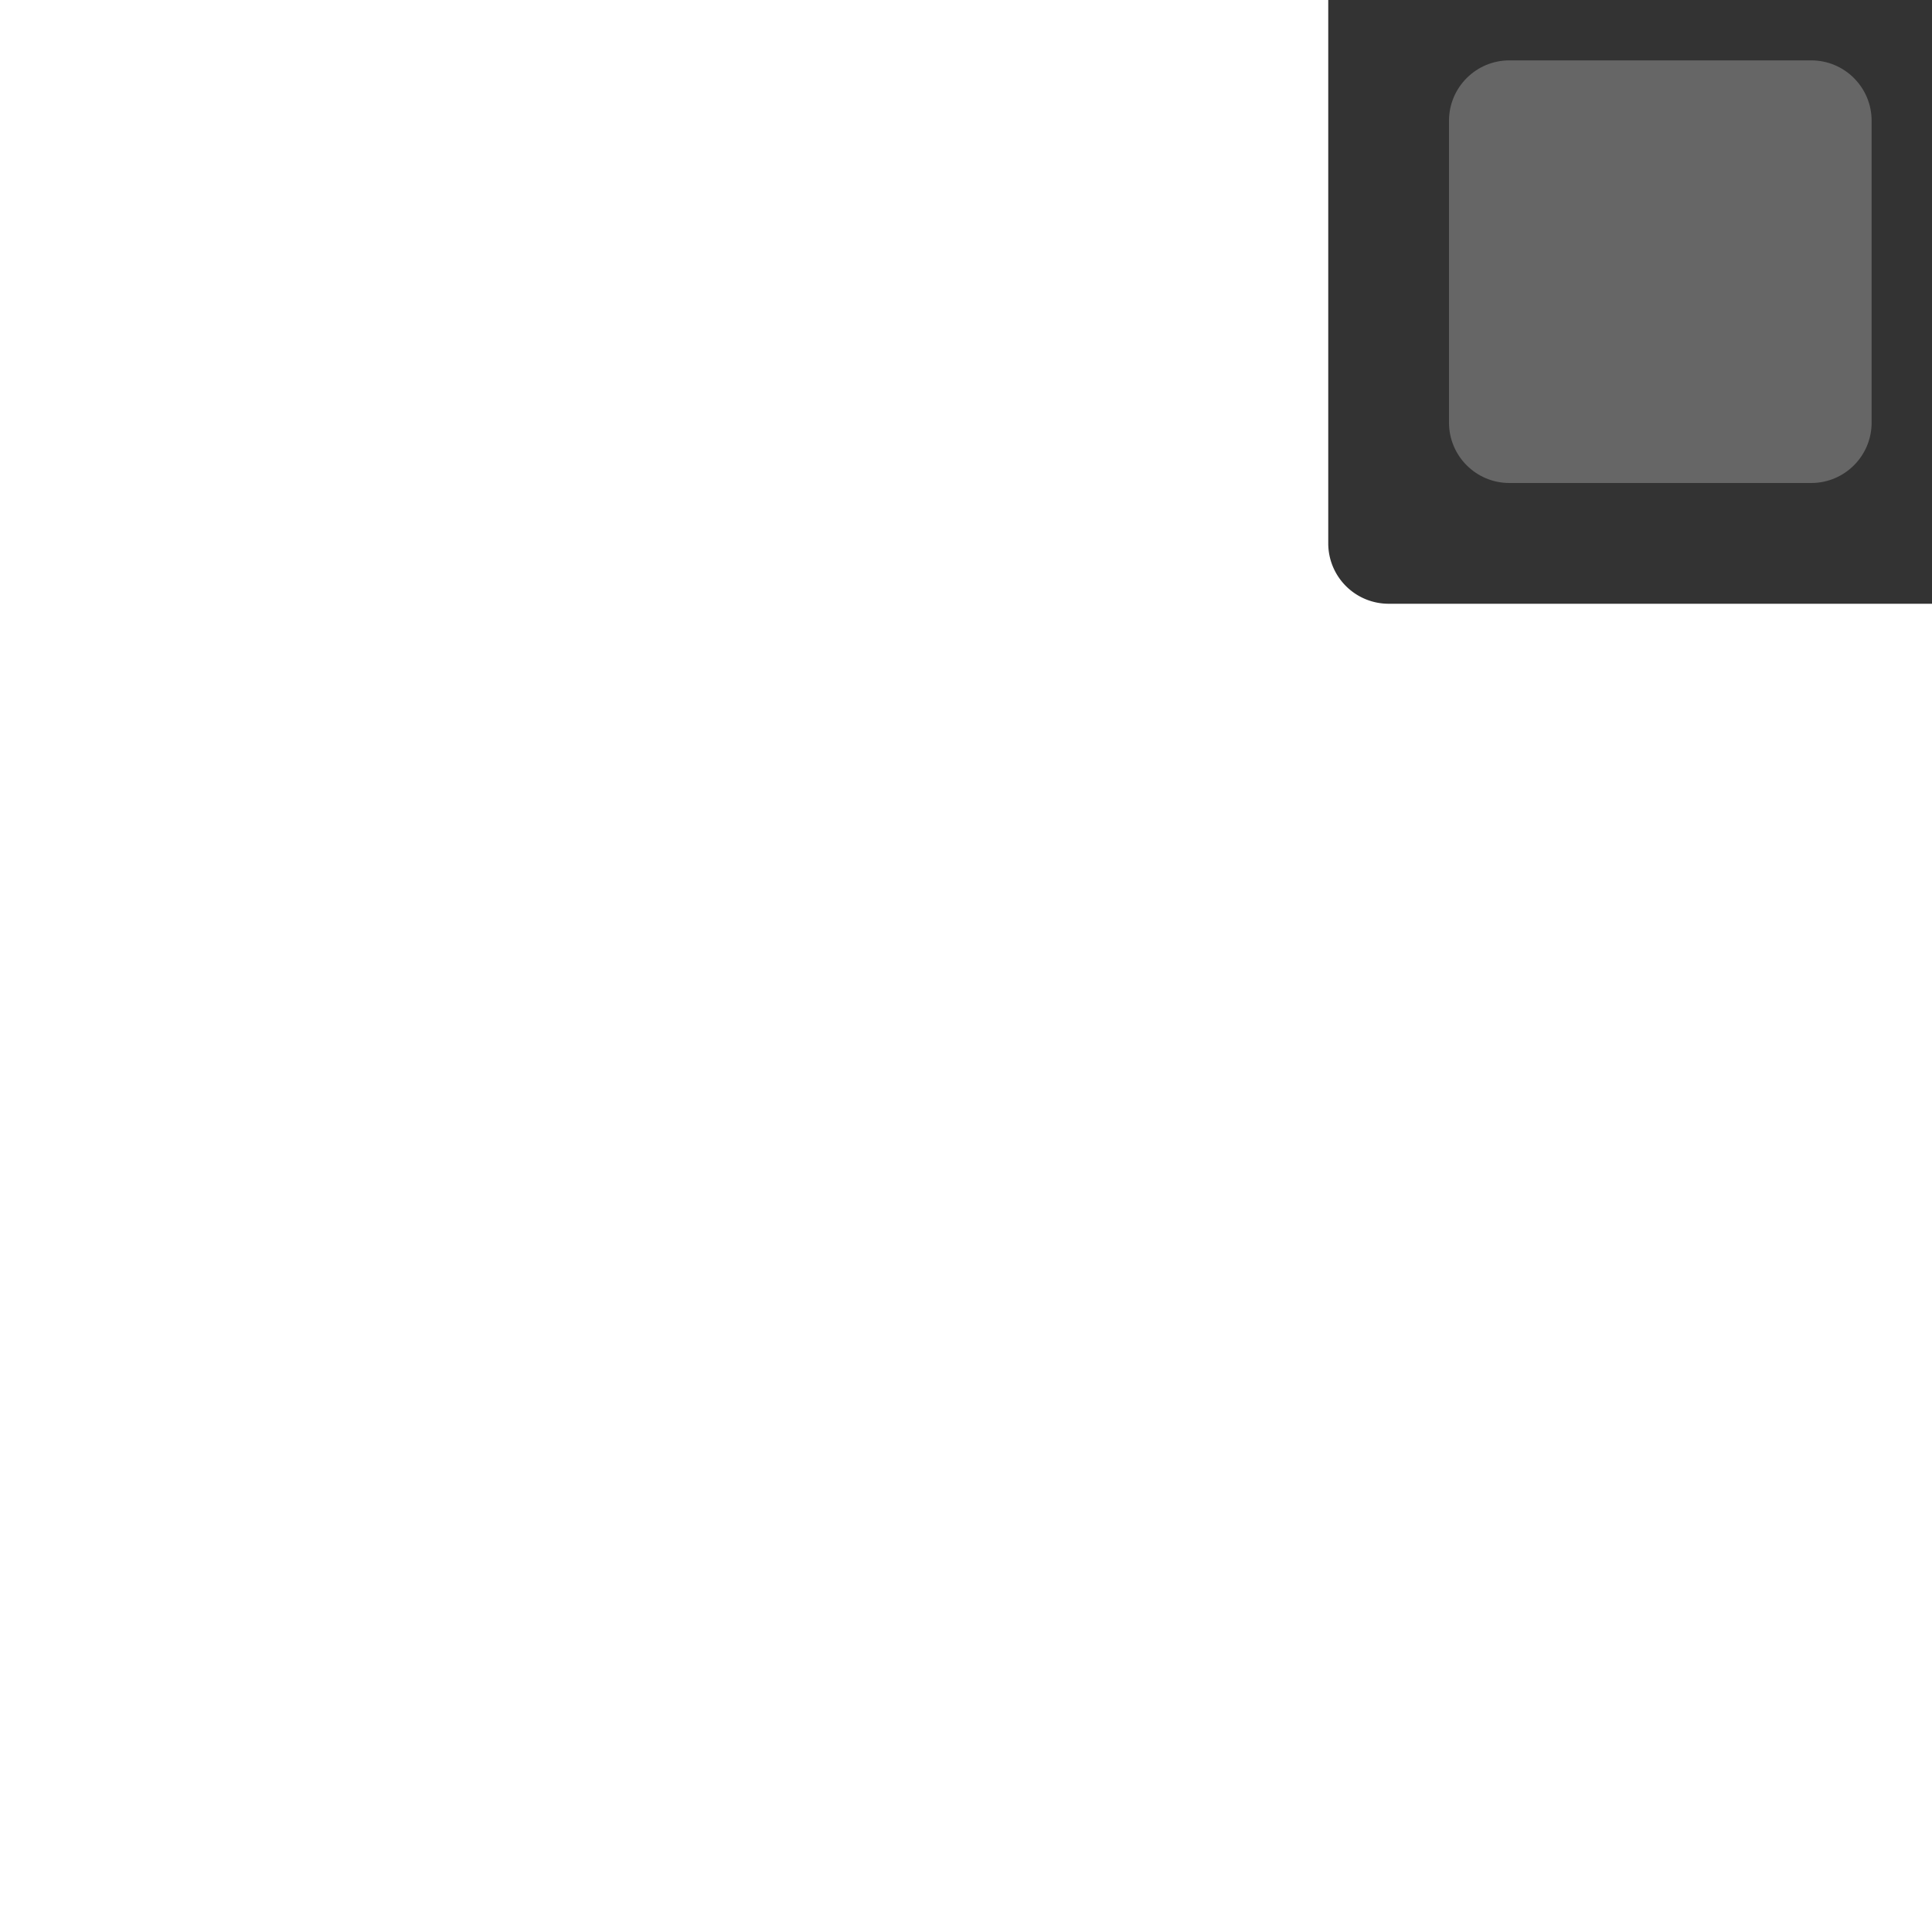 <svg width="64" xmlns="http://www.w3.org/2000/svg" height="64" fill="none"><g class="frame-container-wrapper"><g class="frame-container-blur"><g class="frame-container-shadows"><g class="fills"><rect rx="0" ry="0" width="64" height="64" transform="matrix(1, 0, 0, 1, 0, 0)" class="frame-background"/></g><g class="frame-children"><path d="M44,0 h20 a0,0 0 0 1 0,0 v20 a0,0 0 0 1 0,0 h-18 a2,2 0 0 1 -2,-2 v-18 a0,0 0 0 1 0,0 z" transform="matrix(1, 0, 0, 1, 0, 0)" style="fill: rgb(51, 51, 51); fill-opacity: 1;" class="fills"/><path d="M48.000,4.000C48.000,2.896,48.896,2.000,50.000,2.000L60.000,2.000C61.104,2.000,62.000,2.896,62.000,4.000L62.000,14.000C62.000,15.104,61.104,16.000,60.000,16.000L50.000,16.000C48.896,16.000,48.000,15.104,48.000,14.000L48.000,4.000Z" style="fill: rgb(102, 102, 102); fill-opacity: 1;" class="fills"/></g></g></g></g></svg>
